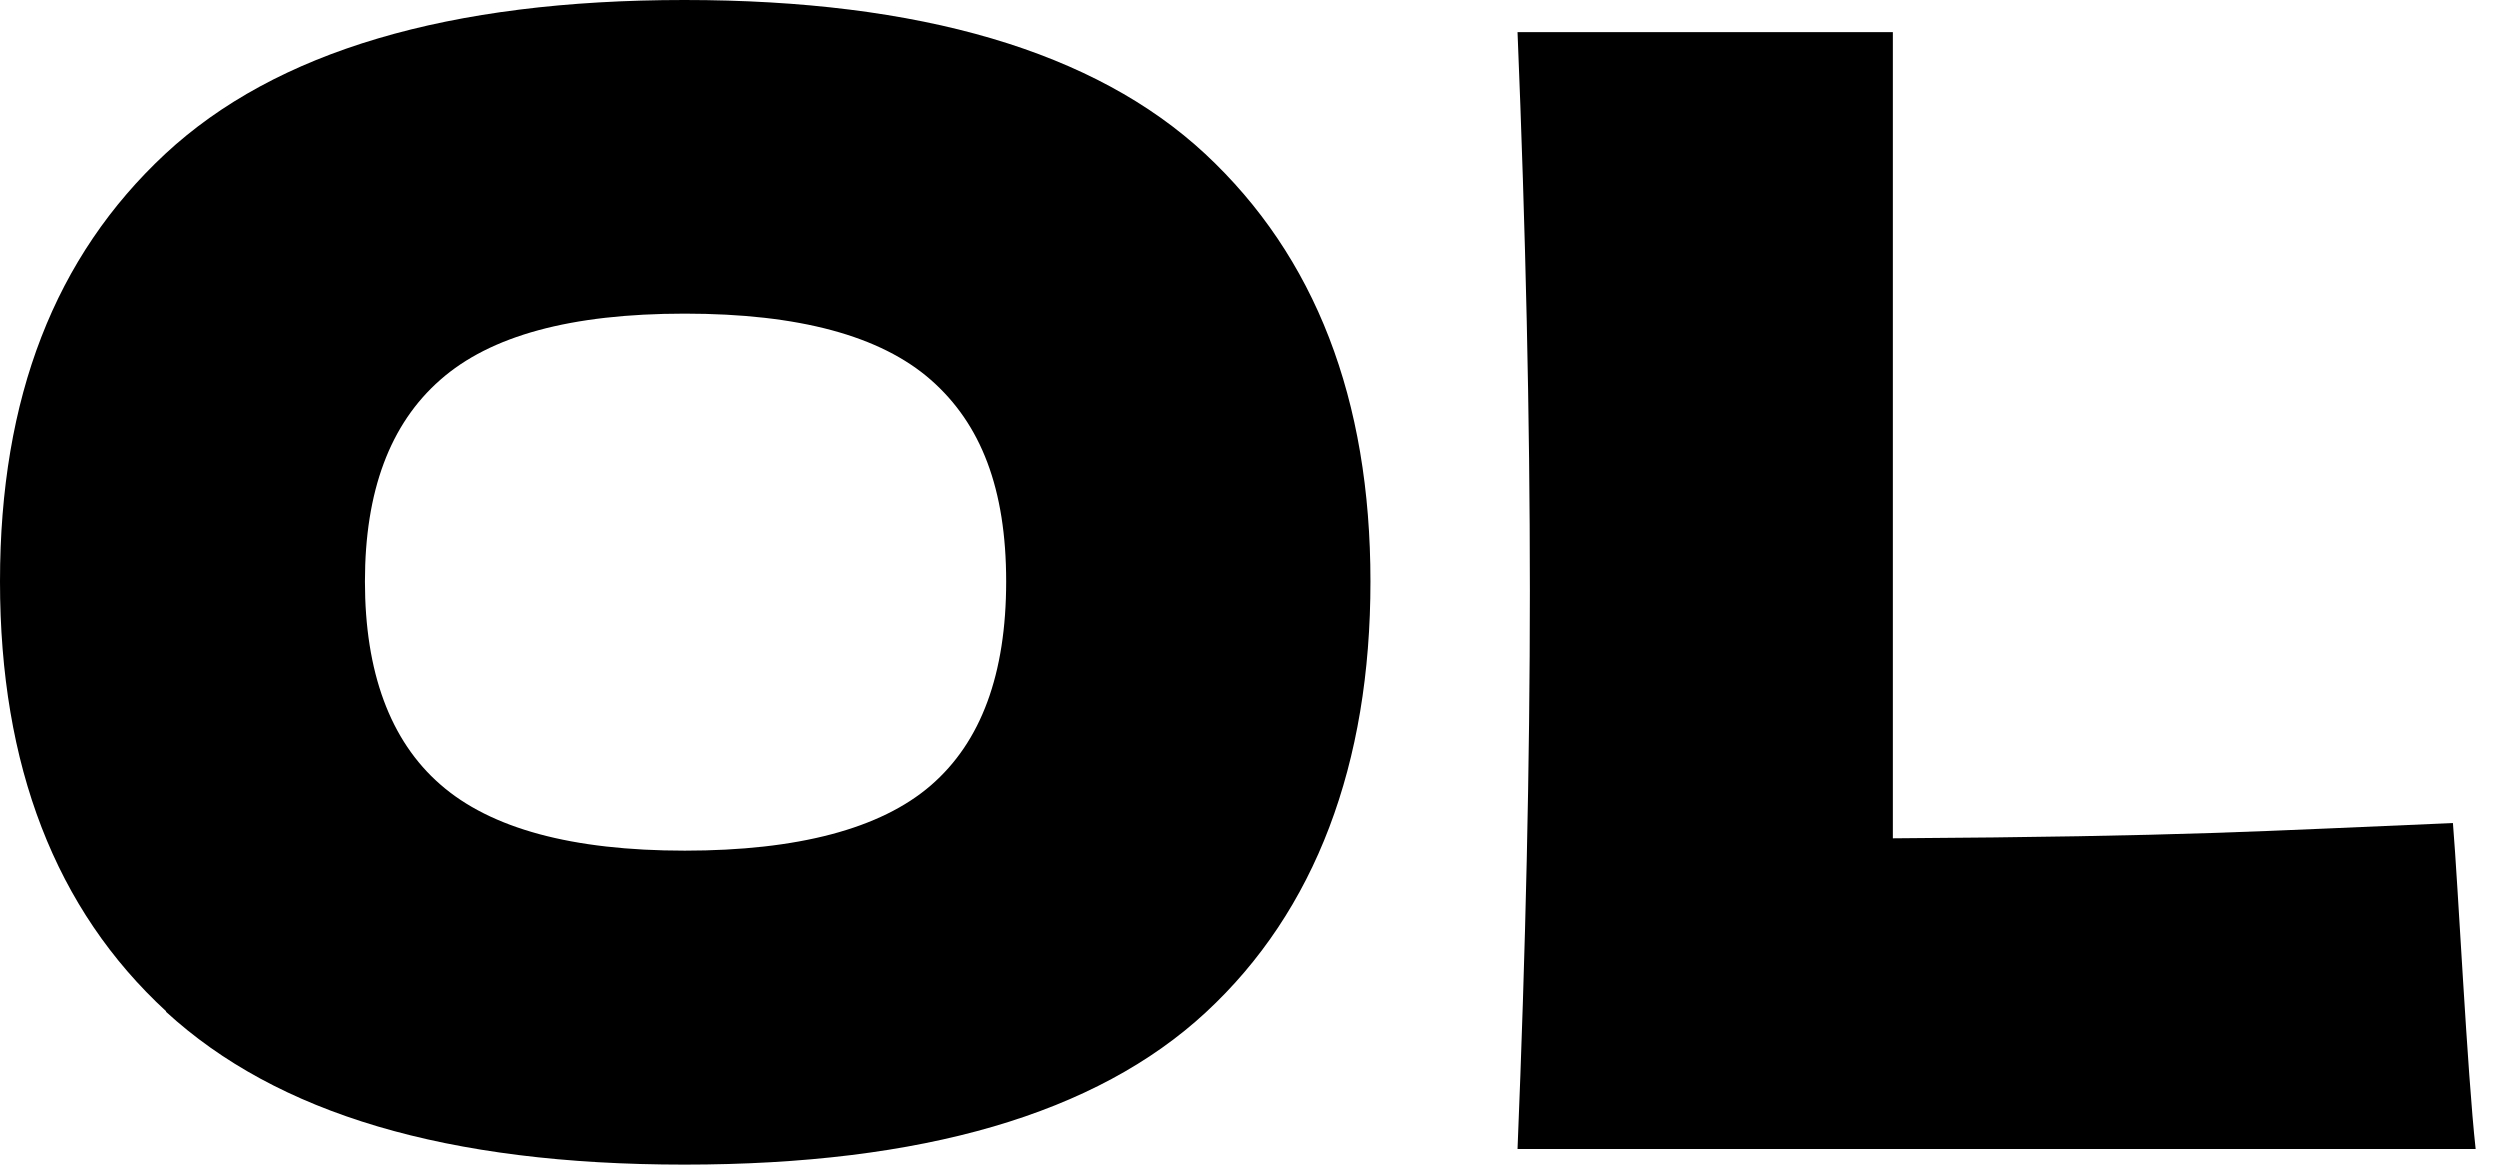 <svg width="77" height="36" viewBox="0 0 77 36" fill="none" xmlns="http://www.w3.org/2000/svg">
<g clip-path="url(#clip0_1229_1474)">
<path d="M5.12 31.15C1.71 28.01 0 23.59 0 17.91C0 12.23 1.7 7.9 5.09 4.74C8.49 1.58 13.82 0 21.08 0C28.34 0 33.72 1.58 37.12 4.74C40.51 7.9 42.21 12.29 42.21 17.91C42.21 23.53 40.52 28.05 37.14 31.18C33.76 34.31 28.41 35.87 21.08 35.87C13.75 35.87 8.53 34.3 5.11 31.16L5.12 31.15ZM28.67 24.19C30.22 22.85 30.99 20.76 30.99 17.91C30.99 15.06 30.22 13.06 28.67 11.7C27.12 10.34 24.6 9.66 21.09 9.66C17.58 9.66 15.1 10.34 13.56 11.7C12.01 13.06 11.24 15.13 11.24 17.91C11.24 20.69 12.01 22.81 13.56 24.16C15.11 25.52 17.62 26.2 21.09 26.2C24.56 26.2 27.12 25.53 28.67 24.19Z" fill="black"/>
<path d="M58.3 25.82C67.46 25.76 69.55 25.6 75.55 25.35C75.71 27.28 75.99 33.03 76.25 35.39H46.74C46.99 29.26 47.12 23.53 47.12 18.19C47.12 12.85 46.99 7.12 46.74 0.99H58.3V25.82Z" fill="black"/>
</g>
<defs>
<clipPath id="clip0_1229_1474">
<rect width="76.24" height="35.86" fill="white"/>
</clipPath>
</defs>
</svg>
